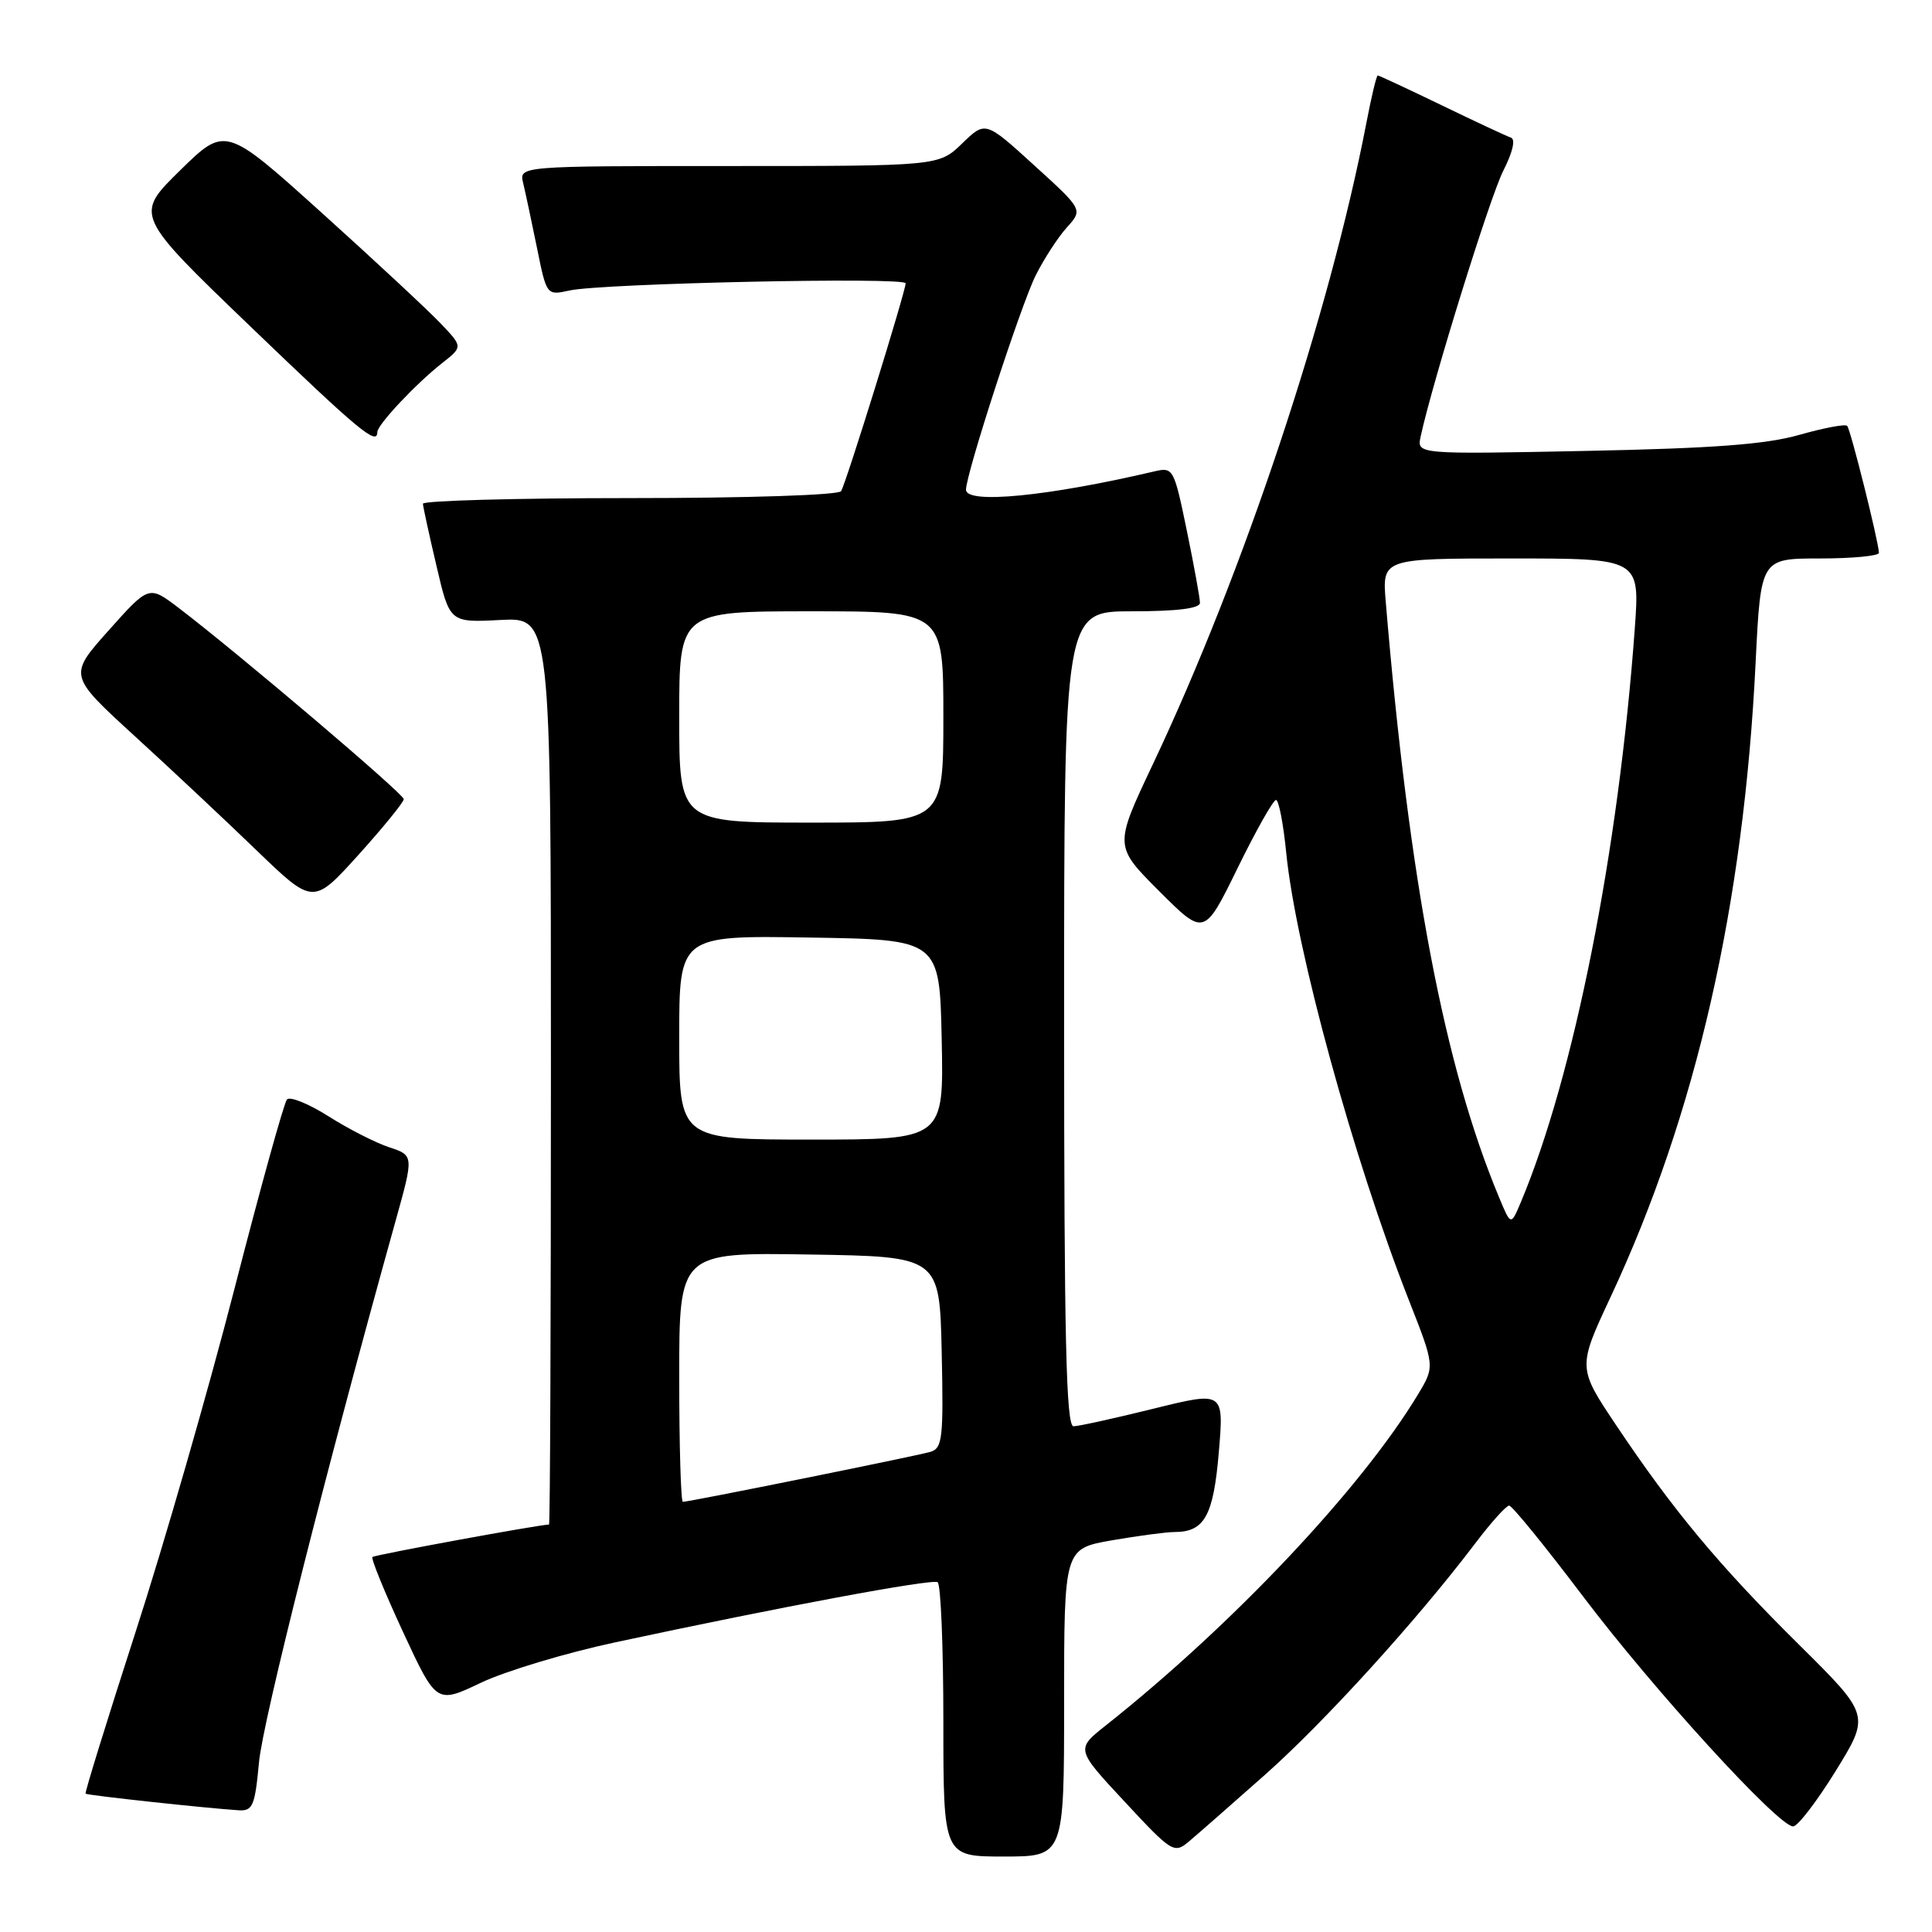 <?xml version="1.0" encoding="UTF-8" standalone="no"?>
<!DOCTYPE svg PUBLIC "-//W3C//DTD SVG 1.1//EN" "http://www.w3.org/Graphics/SVG/1.1/DTD/svg11.dtd" >
<svg xmlns="http://www.w3.org/2000/svg" xmlns:xlink="http://www.w3.org/1999/xlink" version="1.1" viewBox="0 0 256 256">
 <g >
 <path fill="currentColor"
d=" M 141.00 225.60 C 141.00 205.21 141.00 205.21 147.33 204.10 C 150.81 203.50 154.55 203.00 155.64 203.00 C 159.60 203.00 160.79 200.85 161.50 192.42 C 162.18 184.35 162.18 184.35 152.84 186.66 C 147.70 187.93 142.94 188.98 142.25 188.99 C 141.27 189.00 141.00 177.54 141.00 135.00 C 141.00 81.00 141.00 81.00 150.00 81.00 C 155.97 81.00 159.00 80.62 159.00 79.88 C 159.00 79.27 158.22 74.96 157.26 70.31 C 155.57 62.11 155.45 61.88 153.01 62.45 C 138.87 65.77 128.00 66.83 128.00 64.89 C 128.00 62.78 135.25 40.48 137.23 36.50 C 138.33 34.30 140.19 31.44 141.36 30.14 C 143.50 27.78 143.50 27.78 137.03 21.90 C 130.57 16.02 130.57 16.02 127.49 19.01 C 124.40 22.00 124.40 22.00 96.59 22.00 C 68.78 22.00 68.78 22.00 69.32 24.25 C 69.62 25.49 70.44 29.35 71.15 32.83 C 72.43 39.16 72.43 39.16 75.47 38.49 C 79.79 37.54 120.00 36.68 120.00 37.54 C 120.00 38.60 112.12 64.00 111.45 65.08 C 111.13 65.60 99.14 66.00 83.44 66.00 C 68.35 66.00 56.02 66.34 56.04 66.75 C 56.06 67.16 56.87 70.88 57.84 75.00 C 59.59 82.50 59.59 82.50 66.30 82.15 C 73.00 81.80 73.00 81.80 73.00 141.90 C 73.00 174.95 72.89 202.00 72.75 202.01 C 71.28 202.05 49.64 206.03 49.35 206.31 C 49.14 206.52 50.97 210.99 53.40 216.24 C 57.83 225.78 57.83 225.78 63.73 222.97 C 66.97 221.43 75.00 219.01 81.56 217.61 C 103.46 212.91 123.48 209.18 124.24 209.65 C 124.66 209.91 125.00 218.19 125.00 228.06 C 125.00 246.00 125.00 246.00 133.00 246.00 C 141.00 246.00 141.00 246.00 141.00 225.60 Z  M 167.66 235.13 C 175.58 228.09 187.77 214.67 195.48 204.50 C 197.56 201.75 199.58 199.50 199.97 199.50 C 200.36 199.50 204.75 204.90 209.74 211.50 C 219.11 223.91 235.66 242.03 237.60 242.01 C 238.21 242.00 240.76 238.68 243.26 234.63 C 247.80 227.26 247.80 227.26 238.33 217.88 C 227.76 207.41 221.72 200.16 214.15 188.85 C 209.04 181.21 209.04 181.21 213.44 171.80 C 224.74 147.61 231.06 119.95 232.63 87.75 C 233.31 74.00 233.31 74.00 241.15 74.00 C 245.47 74.00 248.98 73.66 248.97 73.25 C 248.89 71.62 245.20 56.87 244.76 56.43 C 244.50 56.16 241.63 56.71 238.39 57.63 C 233.96 58.89 226.96 59.41 210.11 59.75 C 187.73 60.20 187.73 60.20 188.24 57.85 C 189.84 50.50 197.45 26.03 199.20 22.61 C 200.44 20.17 200.84 18.45 200.21 18.24 C 199.63 18.04 195.49 16.11 191.01 13.94 C 186.52 11.77 182.72 10.00 182.56 10.00 C 182.39 10.00 181.72 12.81 181.06 16.25 C 176.16 41.68 164.80 75.82 152.74 101.31 C 147.63 112.11 147.63 112.11 153.60 118.08 C 159.57 124.05 159.57 124.05 163.99 115.02 C 166.42 110.06 168.71 106.00 169.08 106.00 C 169.44 106.00 170.05 109.14 170.43 112.98 C 171.68 125.66 179.34 153.59 186.68 172.27 C 190.13 181.05 190.13 181.05 187.89 184.77 C 180.37 197.24 163.33 215.31 146.51 228.64 C 142.55 231.78 142.55 231.78 149.03 238.74 C 155.25 245.44 155.58 245.64 157.50 244.04 C 158.60 243.12 163.17 239.11 167.66 235.13 Z  M 34.32 233.50 C 34.83 228.01 43.20 194.84 52.41 161.80 C 54.84 153.10 54.84 153.10 51.57 152.02 C 49.78 151.43 46.15 149.58 43.52 147.91 C 40.88 146.24 38.41 145.24 38.02 145.69 C 37.63 146.13 34.50 157.42 31.07 170.76 C 27.64 184.10 21.75 204.56 17.97 216.23 C 14.20 227.90 11.21 237.55 11.34 237.67 C 11.55 237.89 27.27 239.59 31.61 239.87 C 33.49 239.99 33.78 239.31 34.32 233.50 Z  M 53.50 105.89 C 53.50 105.19 31.54 86.54 23.62 80.51 C 19.73 77.56 19.73 77.56 14.40 83.53 C 9.07 89.50 9.07 89.50 17.78 97.47 C 22.58 101.85 29.88 108.70 34.00 112.68 C 41.50 119.91 41.50 119.91 47.50 113.27 C 50.80 109.61 53.50 106.29 53.50 105.89 Z  M 50.00 57.25 C 50.01 56.27 55.11 50.84 58.60 48.10 C 61.33 45.95 61.33 45.95 58.41 42.88 C 56.81 41.19 49.73 34.60 42.69 28.25 C 29.87 16.69 29.87 16.69 23.85 22.59 C 17.83 28.50 17.83 28.50 33.16 43.24 C 47.56 57.08 49.99 59.11 50.00 57.25 Z  M 90.00 182.48 C 90.00 165.95 90.00 165.95 107.25 166.23 C 124.50 166.50 124.50 166.50 124.78 179.17 C 125.03 190.60 124.88 191.90 123.28 192.38 C 121.45 192.92 91.35 199.00 90.48 199.00 C 90.22 199.00 90.00 191.56 90.00 182.48 Z  M 90.00 137.48 C 90.00 123.95 90.00 123.95 107.25 124.23 C 124.50 124.50 124.50 124.50 124.78 137.75 C 125.06 151.00 125.06 151.00 107.53 151.00 C 90.00 151.00 90.00 151.00 90.00 137.48 Z  M 90.00 95.00 C 90.00 81.00 90.00 81.00 107.50 81.00 C 125.00 81.00 125.00 81.00 125.00 95.00 C 125.00 109.00 125.00 109.00 107.50 109.00 C 90.00 109.00 90.00 109.00 90.00 95.00 Z  M 198.64 158.67 C 191.38 141.29 186.72 116.80 183.62 79.75 C 183.14 74.00 183.14 74.00 200.22 74.00 C 217.29 74.00 217.29 74.00 216.62 83.25 C 214.47 112.81 208.57 142.52 201.51 159.32 C 200.20 162.42 200.20 162.42 198.64 158.67 Z "/>
</g>
</svg>